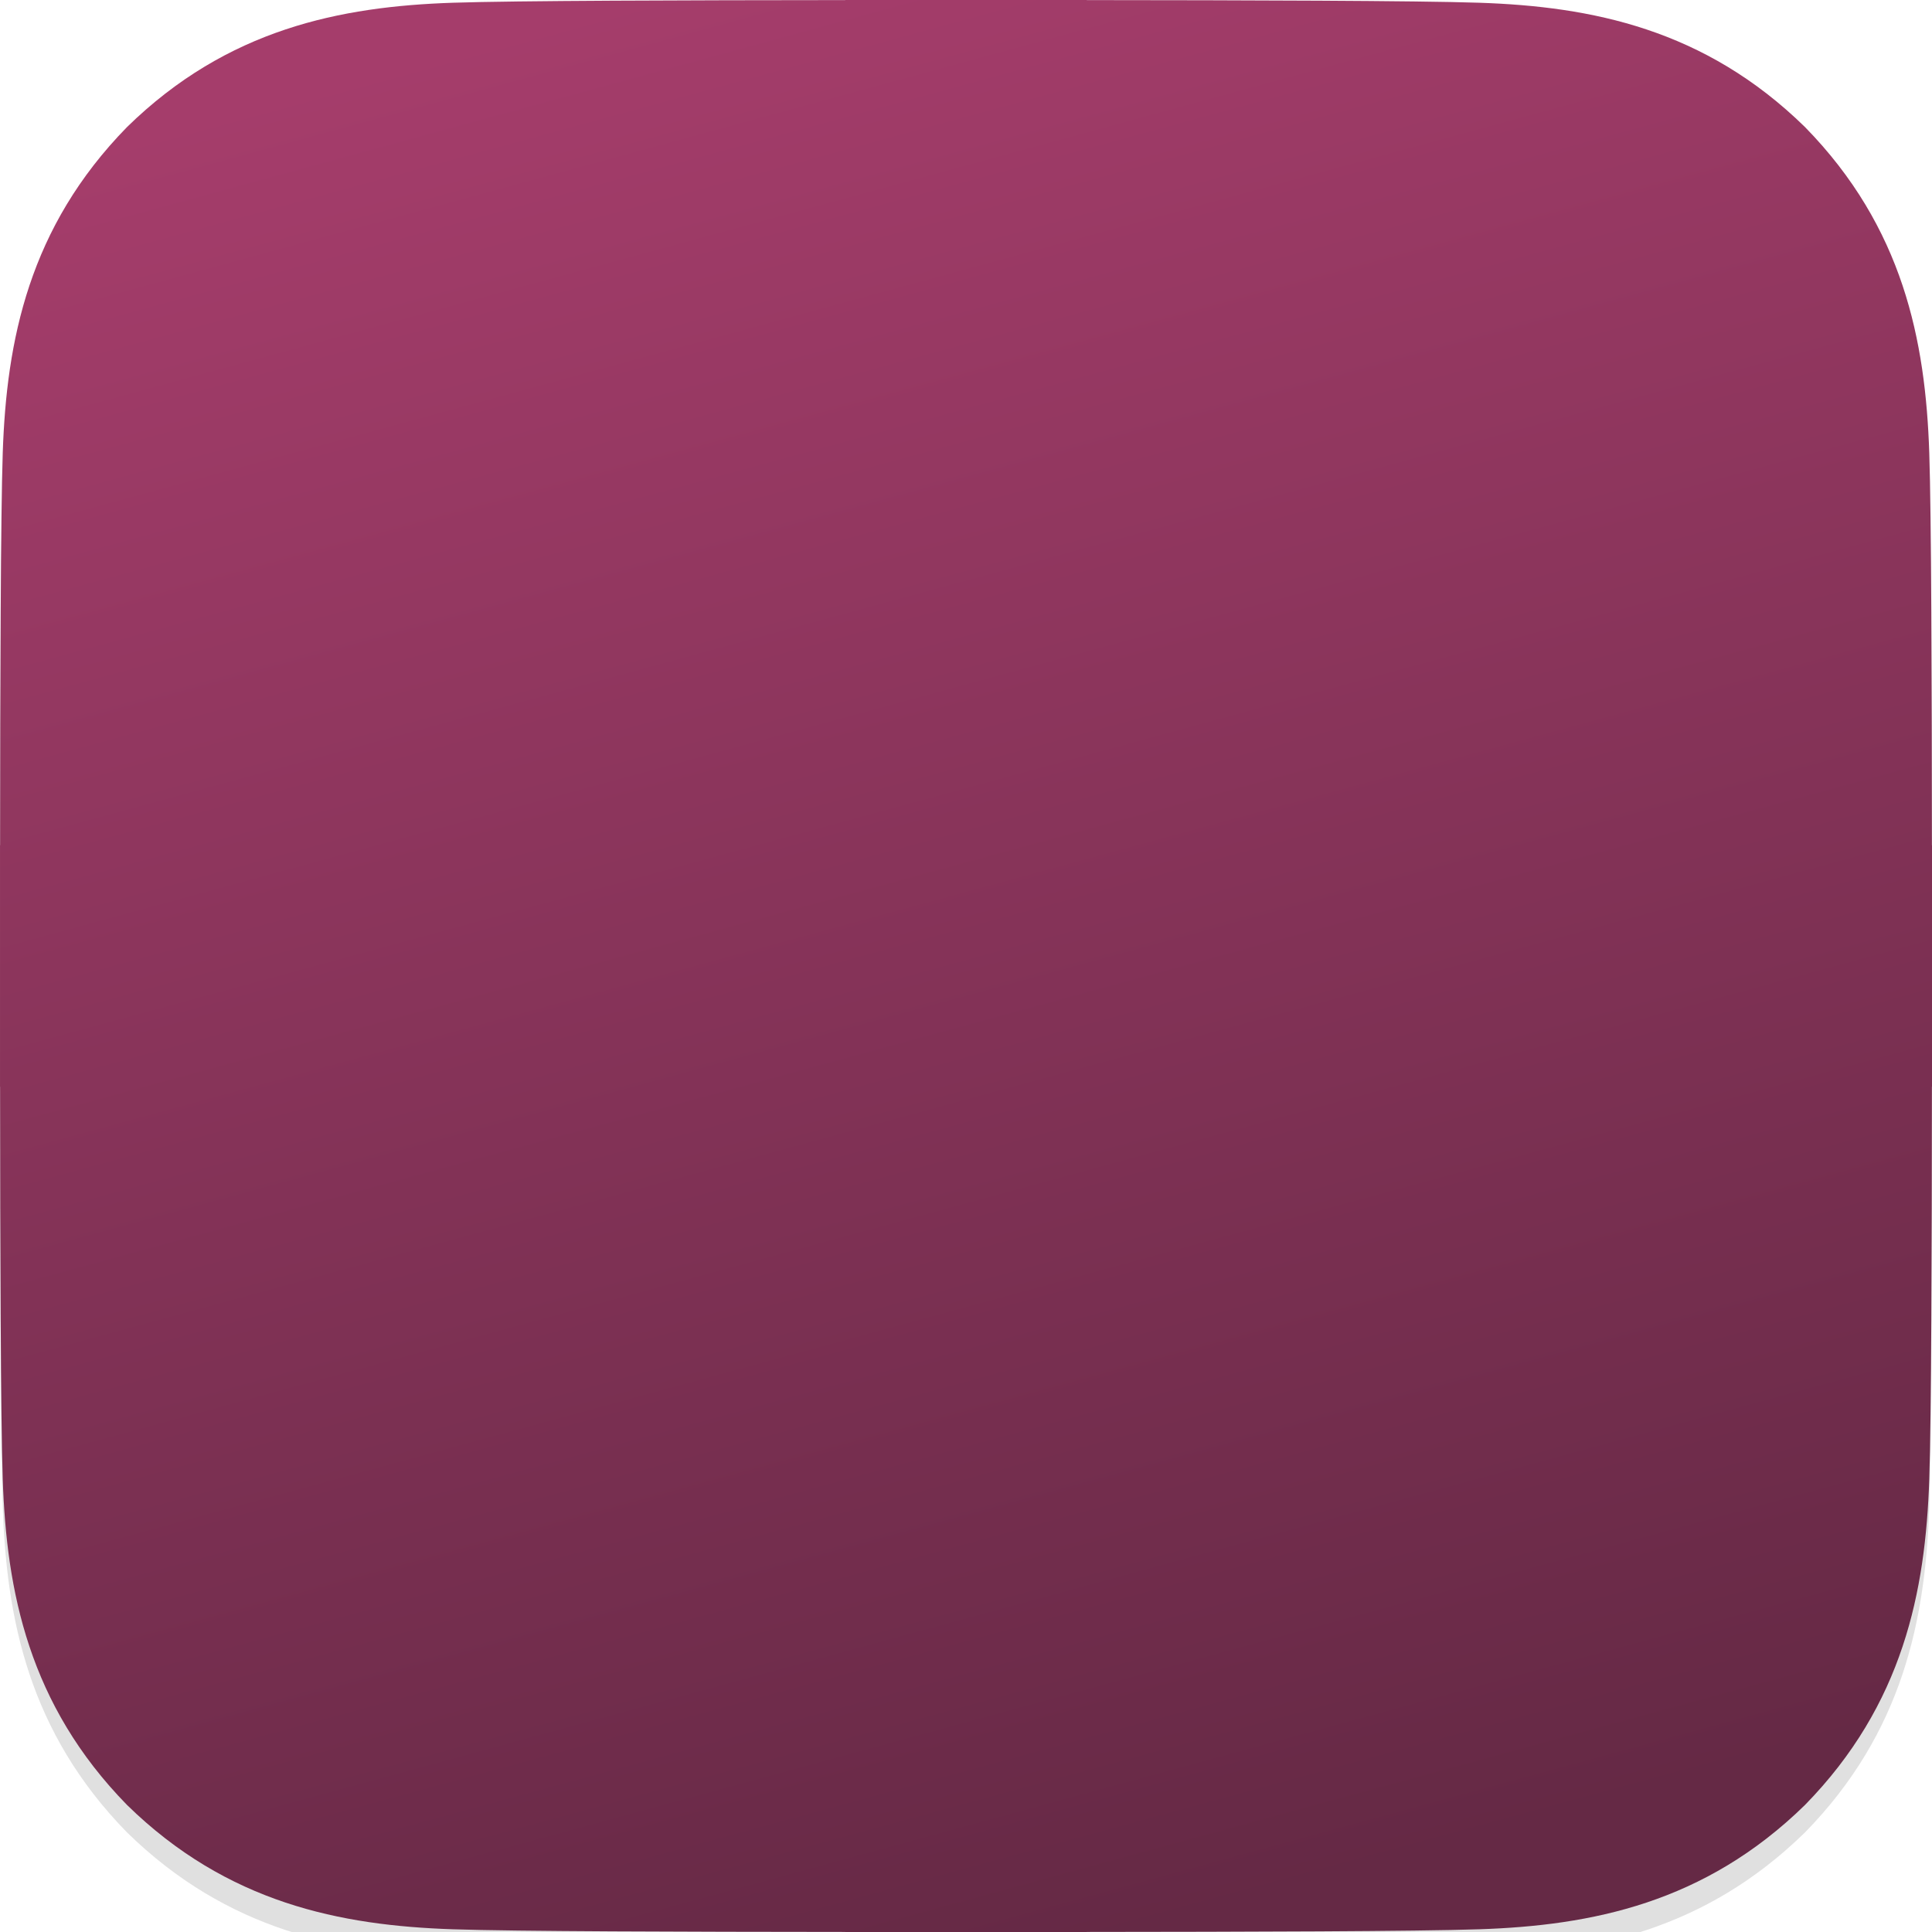 <?xml version="1.0" encoding="UTF-8" standalone="no"?>
<!-- Created with Inkscape (http://www.inkscape.org/) -->

<svg
   width="256"
   height="256"
   version="1.1"
   viewBox="0 0 256 256"
   id="svg3"
   sodipodi:docname="bg_square.svg"
   inkscape:version="1.4 (e7c3feb100, 2024-10-09)"
   xmlns:inkscape="http://www.inkscape.org/namespaces/inkscape"
   xmlns:sodipodi="http://sodipodi.sourceforge.net/DTD/sodipodi-0.dtd"
   xmlns:xlink="http://www.w3.org/1999/xlink"
   xmlns="http://www.w3.org/2000/svg"
   xmlns:svg="http://www.w3.org/2000/svg">
   <sodipodi:namedview
      id="namedview3"
      pagecolor="#ffffff"
      bordercolor="#000000"
      borderopacity="0.25"
      inkscape:showpageshadow="2"
      inkscape:pageopacity="0.0"
      inkscape:pagecheckerboard="0"
      inkscape:deskcolor="#d1d1d1"
      inkscape:zoom="3.59375"
      inkscape:cx="127.86087"
      inkscape:cy="128"
      inkscape:window-width="1920"
      inkscape:window-height="1131"
      inkscape:window-x="0"
      inkscape:window-y="0"
      inkscape:window-maximized="1"
      inkscape:current-layer="svg3" />
   <defs
      id="defs2">
      <filter
         id="filter2"
         x="-0.024"
         y="-0.024"
         width="1.047"
         height="1.047"
         color-interpolation-filters="sRGB">
         <feGaussianBlur
            stdDeviation="2.517"
            id="feGaussianBlur1" />
      </filter>
      <linearGradient
         id="linearGradient122-0"
         x1="48.338"
         x2="78.104"
         y1="13.229"
         y2="122.24"
         gradientTransform="matrix(2.348 0 0 2.348 -31.066 -31.068)"
         gradientUnits="userSpaceOnUse">
         <stop
            stop-color="#a53d6b"
            offset="0"
            id="stop1" />
         <stop
            stop-color="#652945"
            offset="1"
            id="stop2" />
      </linearGradient>
   </defs>
   <g
      id="g3">
      <path
         d="m112 3.639v0.012c-21.198 0.016-43.706 0.075-51.98 0.35-14.896 0.495-29.889 3.457-43.186 16.471-13.014 13.297-15.976 28.29-16.471 43.186-0.275 8.275-0.334 30.783-0.35 51.982h-0.012v32h0.012c0.016 21.199 0.075 43.708 0.35 51.982 0.495 14.896 3.457 29.889 16.471 43.186 13.297 13.014 28.29 15.976 43.186 16.471 8.274 0.275 30.782 0.334 51.98 0.35v0.012h32.002v-0.012c21.198-0.016 43.706-0.075 51.98-0.35 14.896-0.495 29.889-3.457 43.186-16.471 13.014-13.297 15.976-28.29 16.471-43.186 0.275-8.275 0.334-30.783 0.35-51.982h0.012v-32h-0.012c-0.016-21.199-0.075-43.708-0.35-51.982-0.495-14.896-3.457-29.889-16.471-43.186-13.297-13.014-28.29-15.976-43.186-16.471-8.274-0.275-30.782-0.334-51.98-0.35v-0.012z"
         filter="url(#filter2)"
         opacity=".35"
         stop-color="#000000"
         stroke-width=".621"
         style="-inkscape-stroke:none;font-variation-settings:normal;paint-order:stroke fill markers"
         id="path2" />
      <path
         d="m112 0v0.012c-21.198 0.016-43.706 0.075-51.98 0.35-14.896 0.495-29.889 3.457-43.186 16.471-13.014 13.297-15.976 28.29-16.471 43.186-0.275 8.275-0.334 30.783-0.35 51.982h-0.012v32h0.012c0.016 21.199 0.075 43.708 0.35 51.982 0.495 14.896 3.457 29.889 16.471 43.186 13.297 13.014 28.29 15.976 43.186 16.471 8.274 0.275 30.782 0.334 51.98 0.35v0.012h32.002v-0.012c21.198-0.016 43.706-0.075 51.98-0.35 14.896-0.495 29.889-3.457 43.186-16.471 13.014-13.297 15.976-28.29 16.471-43.186 0.275-8.275 0.334-30.783 0.35-51.982h0.012v-32h-0.012c-0.016-21.199-0.075-43.708-0.35-51.982-0.495-14.896-3.457-29.889-16.471-43.186-13.297-13.014-28.29-15.976-43.186-16.471-8.274-0.275-30.782-0.334-51.98-0.35v-0.012z"
         fill="url(#linearGradient122-0)"
         stop-color="#000000"
         stroke-linecap="square"
         stroke-opacity=".29"
         stroke-width=".56"
         style="-inkscape-stroke:none;font-variation-settings:normal;paint-order:stroke fill markers"
         id="path3" />
   </g>
</svg>